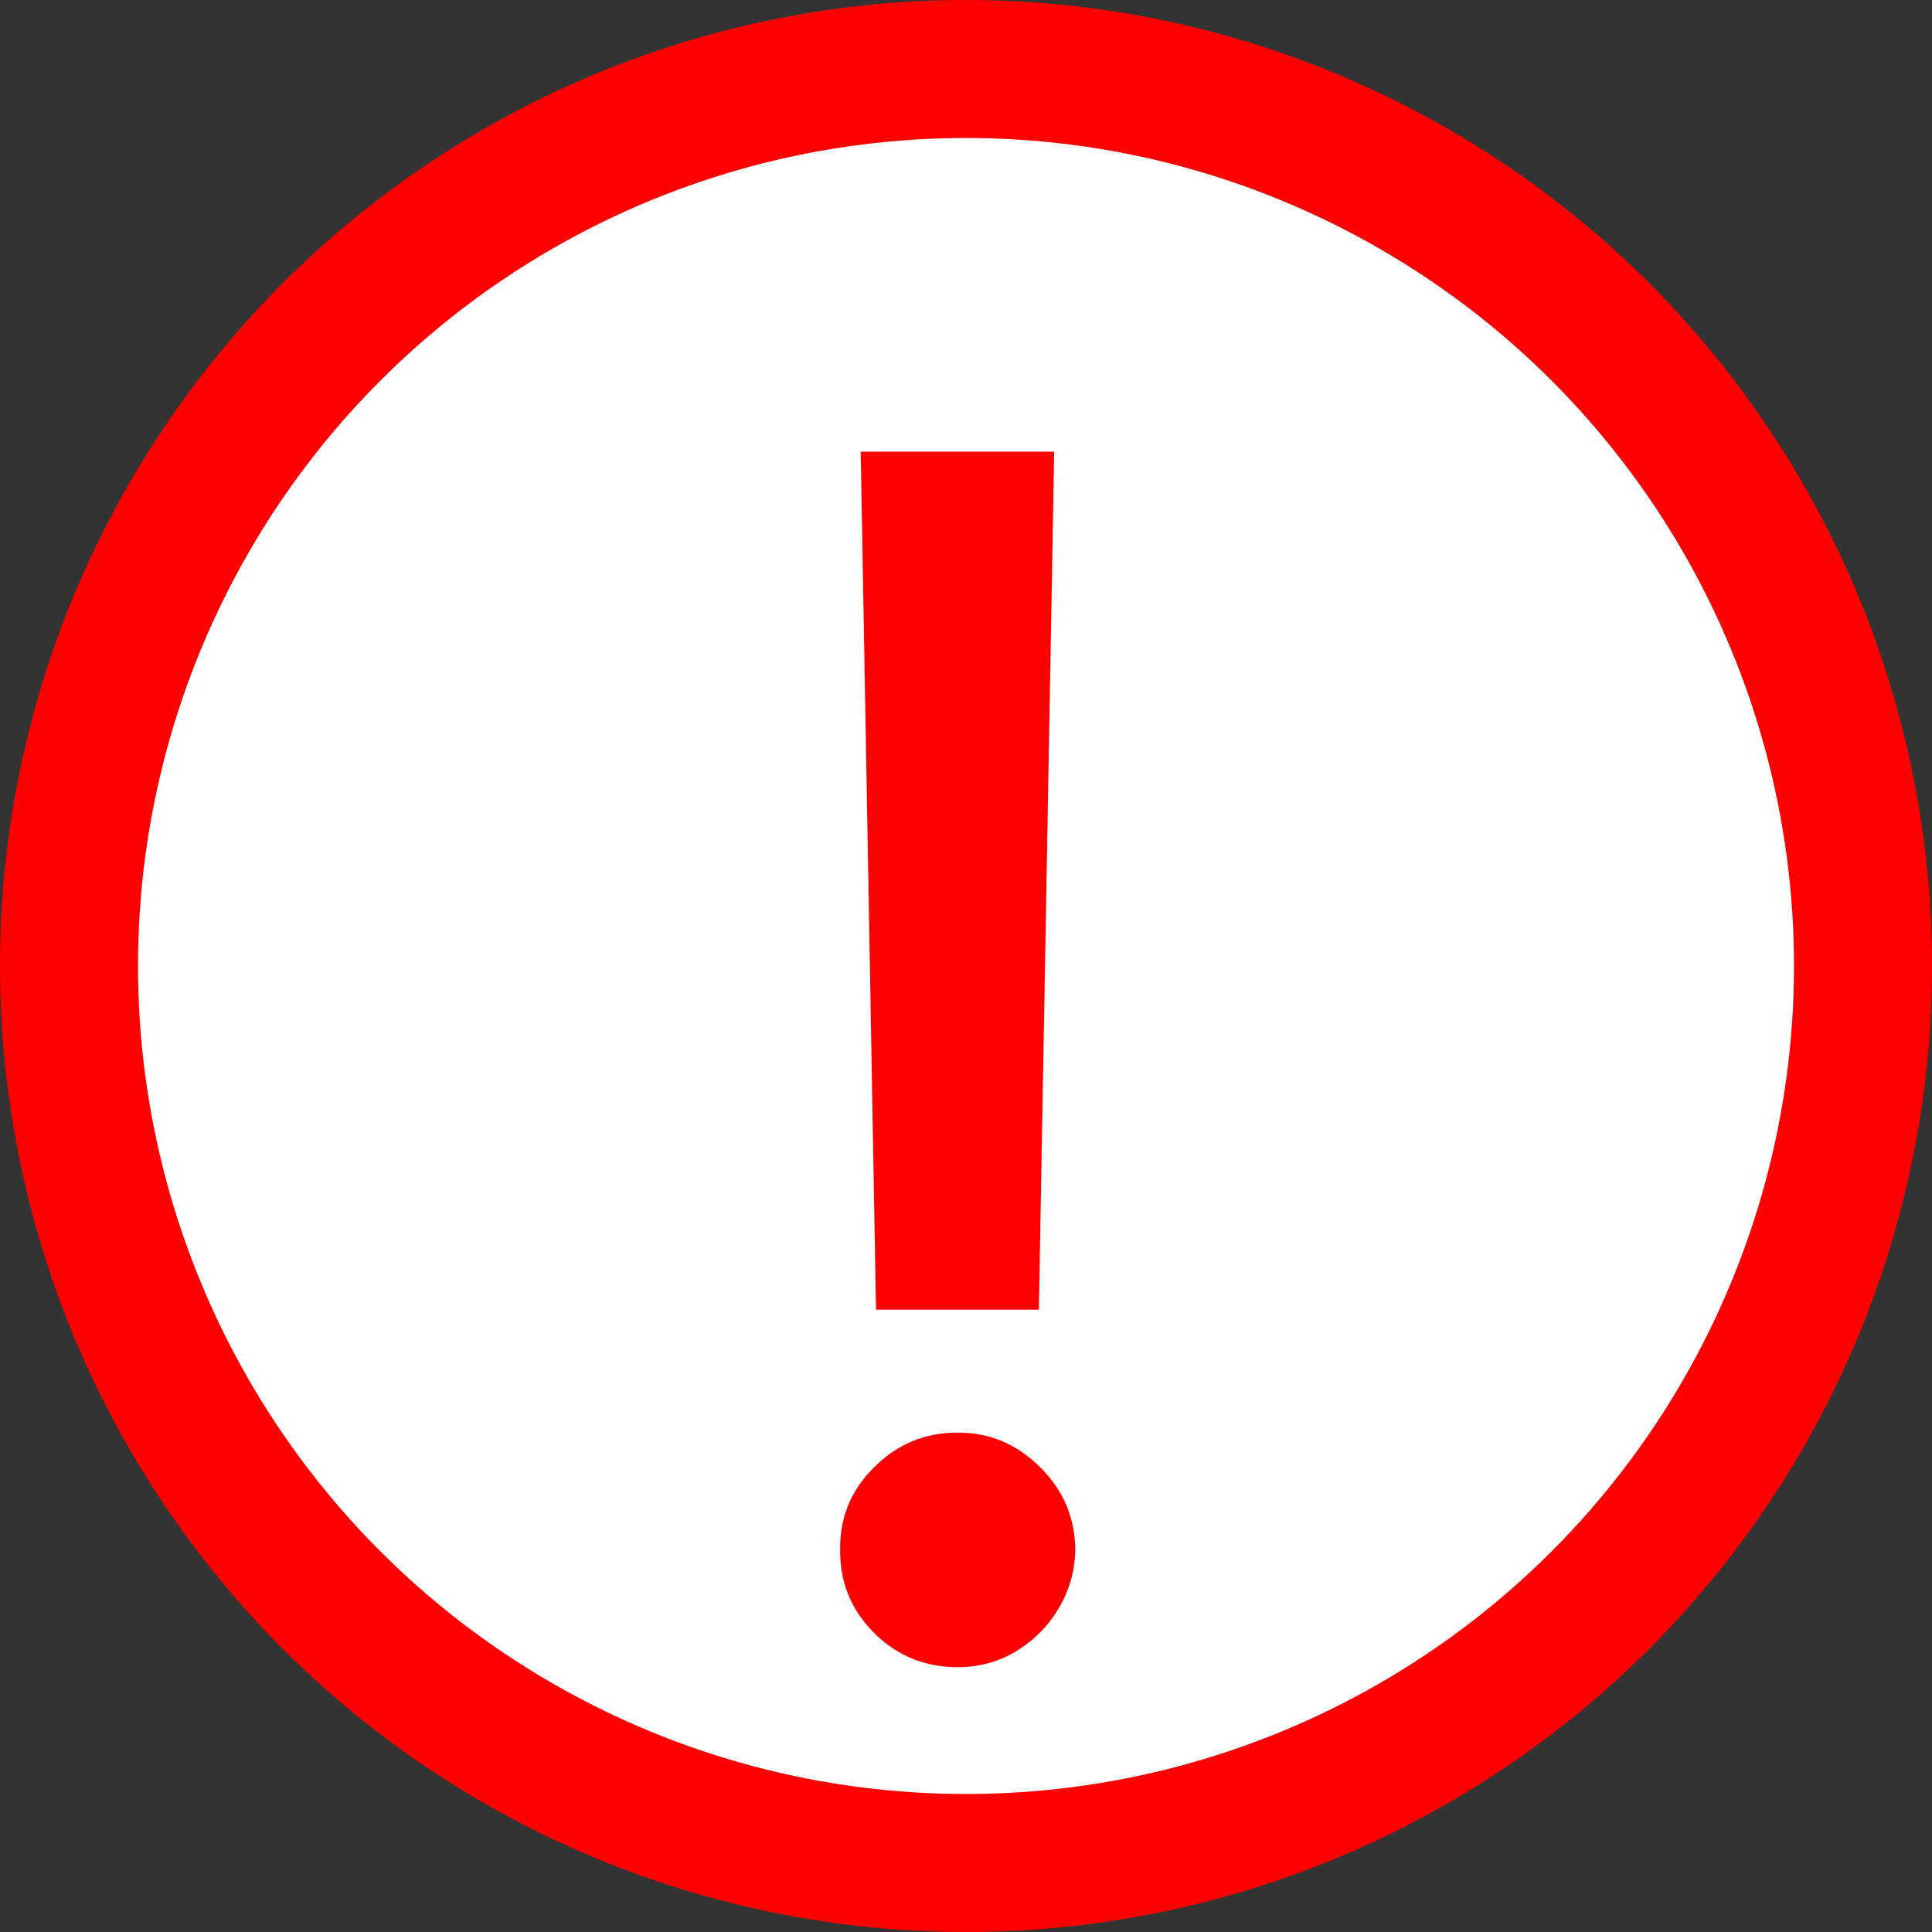 <svg width="14" height="14" viewBox="0 0 14 14" fill="none" xmlns="http://www.w3.org/2000/svg">
<rect x="0" y="0" width="14" height="14" fill="#333333" stroke="none"/>
<circle cx="7" cy="7" r="6.5" fill="white" stroke="#FF0000"/>
<path d="M7.639 3.273L7.528 9.49H6.348L6.237 3.273H7.639ZM6.94 12.081C6.704 12.081 6.502 11.999 6.335 11.834C6.167 11.666 6.085 11.464 6.088 11.229C6.085 10.996 6.167 10.797 6.335 10.632C6.502 10.464 6.704 10.381 6.94 10.381C7.17 10.381 7.369 10.464 7.537 10.632C7.704 10.797 7.789 10.996 7.792 11.229C7.789 11.385 7.748 11.528 7.669 11.659C7.592 11.787 7.49 11.889 7.362 11.966C7.234 12.043 7.093 12.081 6.94 12.081Z" fill="#FF0000"/>
</svg>
